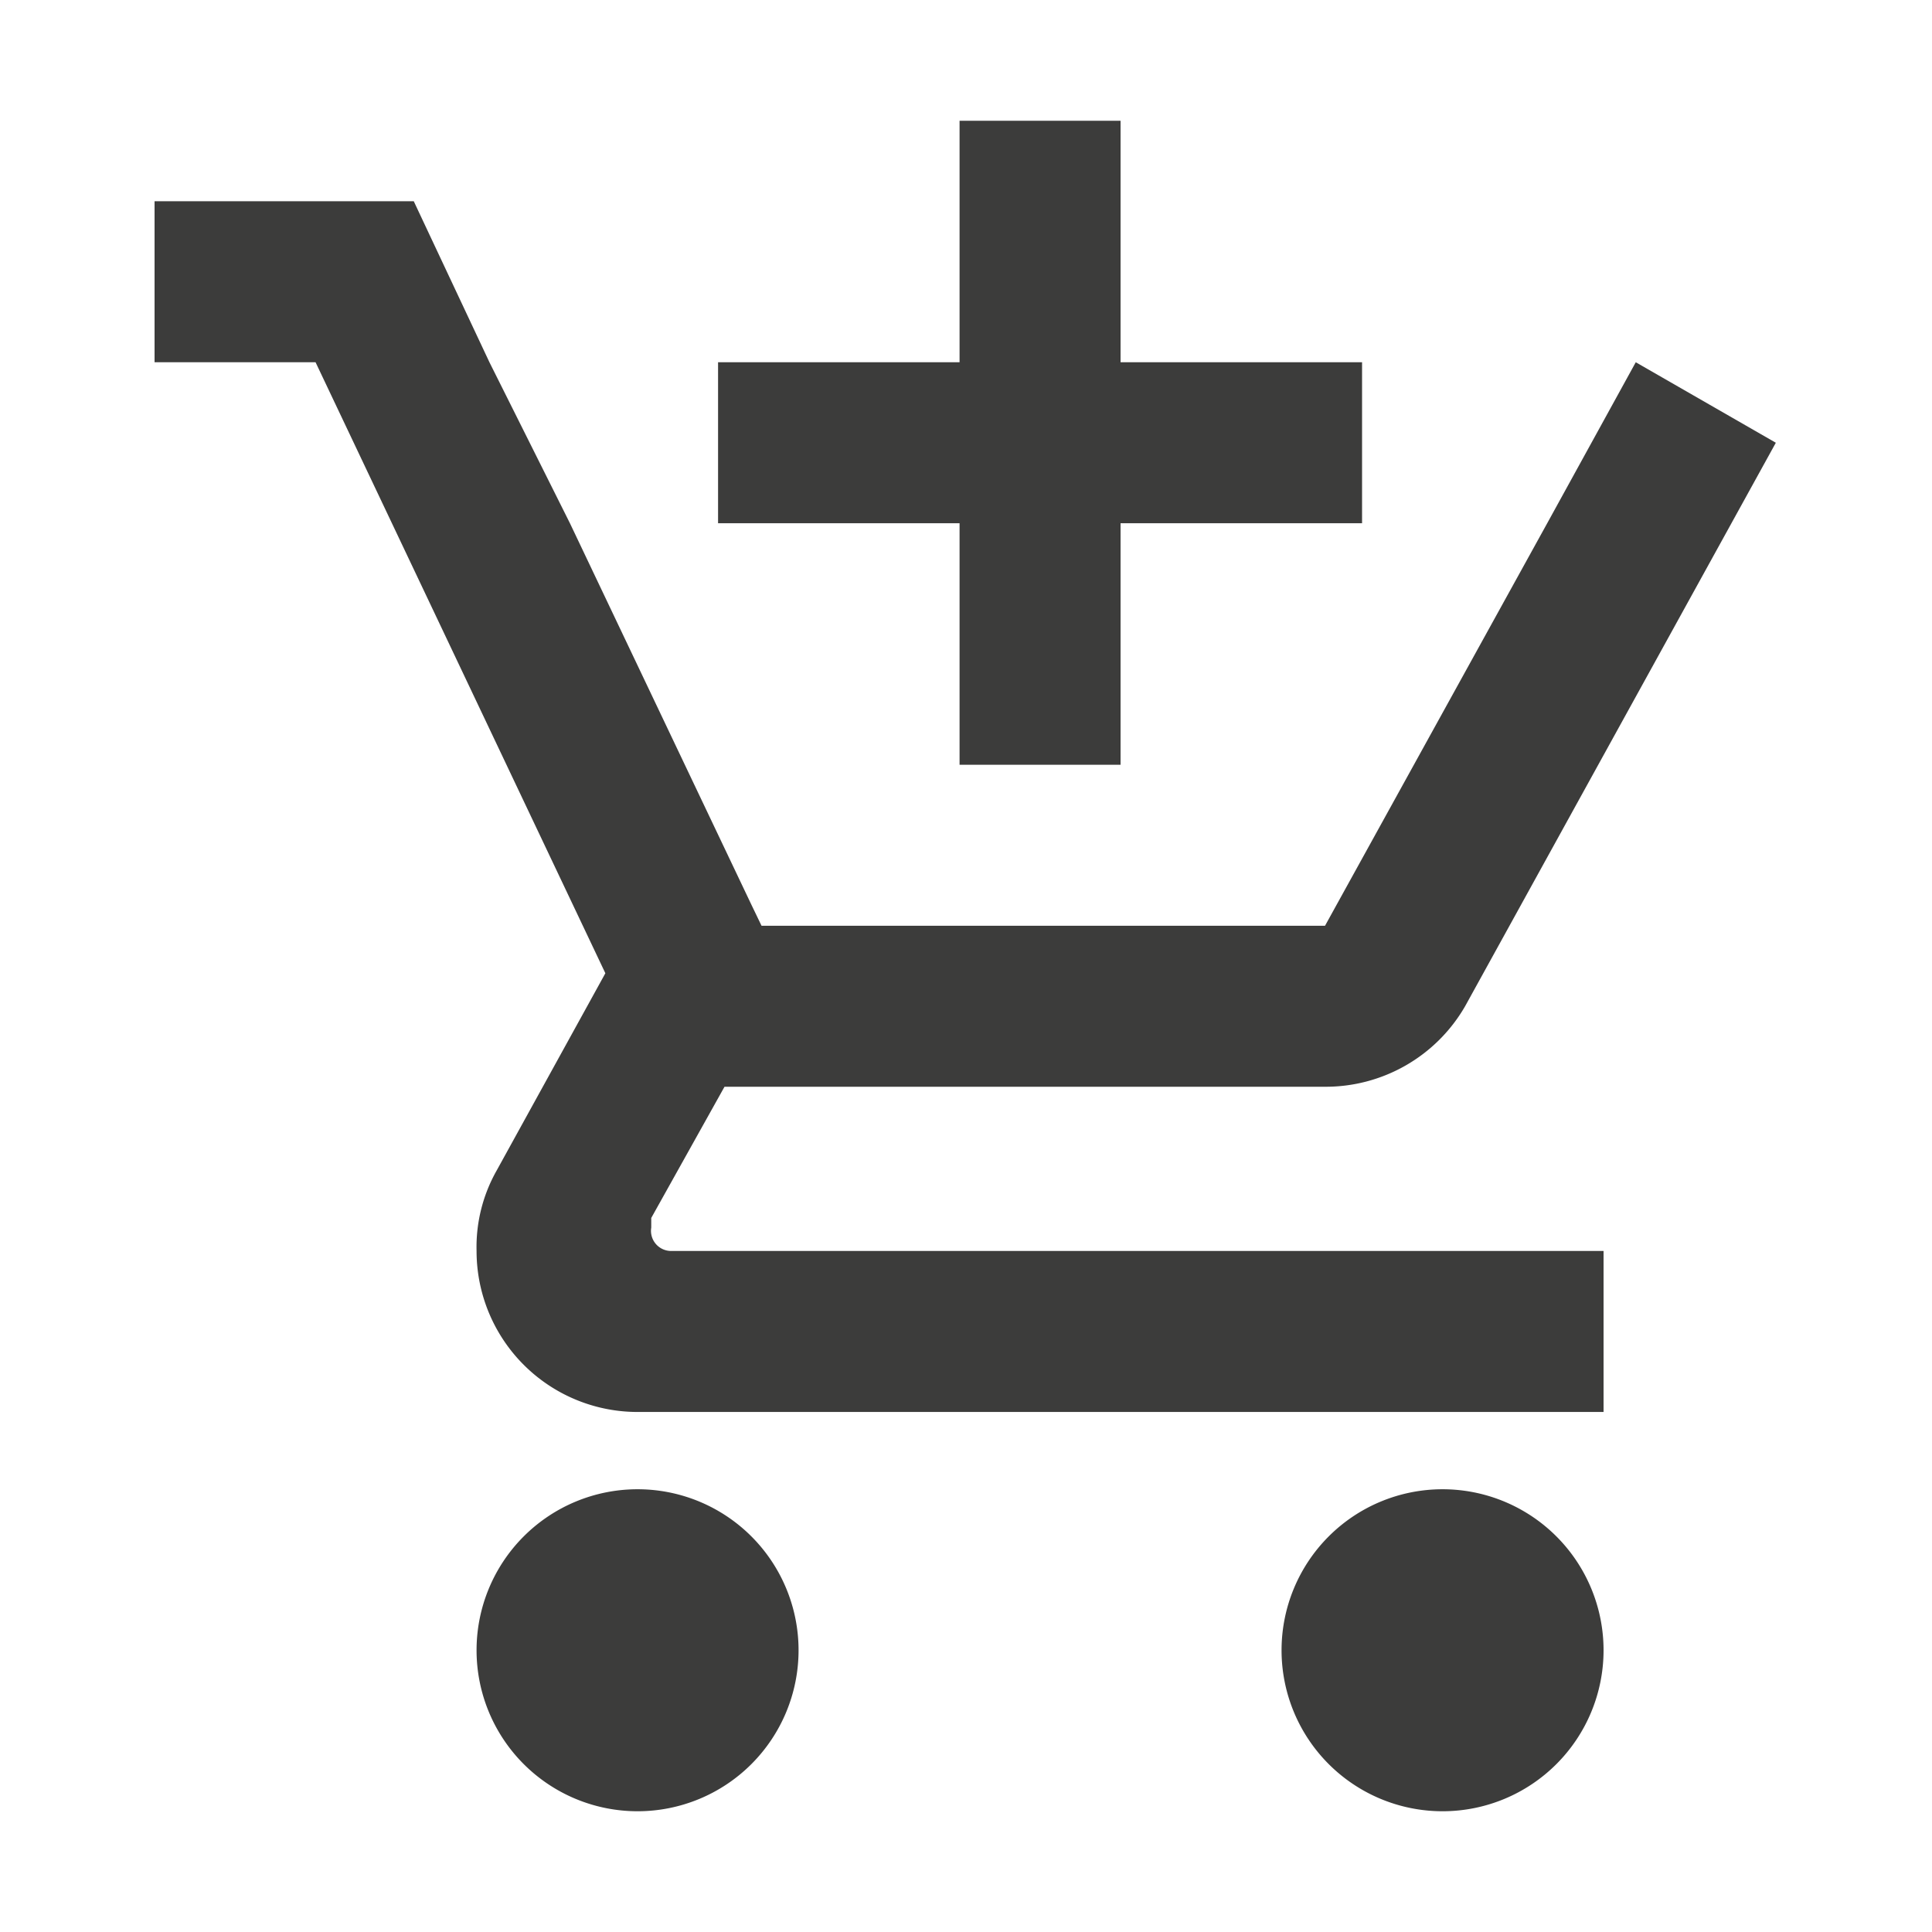 <svg id="Calque_1" data-name="Calque 1" xmlns="http://www.w3.org/2000/svg" viewBox="0 0 24 24"><defs><style>.cls-1{fill:#3c3c3b;}</style></defs><path class="cls-1" d="M11.92,9.5h2v-3h3v-2h-3v-3h-2v3h-3v2h3Zm-4,9a2,2,0,1,0,2,2A2,2,0,0,0,7.92,18.5Zm10,0a2,2,0,1,0,2,2A2,2,0,0,0,17.92,18.5ZM8.09,15.25l0-.12L9,13.5h7.45a2,2,0,0,0,1.75-1l3.86-7-1.74-1h0l-1.1,2-2.76,5h-7l-.13-.27L7.08,6.5l-1-2-.94-2H1.92v2h2l3.6,7.59L6.17,14.54a1.93,1.93,0,0,0-.25,1,2,2,0,0,0,2,2h12v-2H8.34A.25.25,0,0,1,8.09,15.25Z"/></svg>